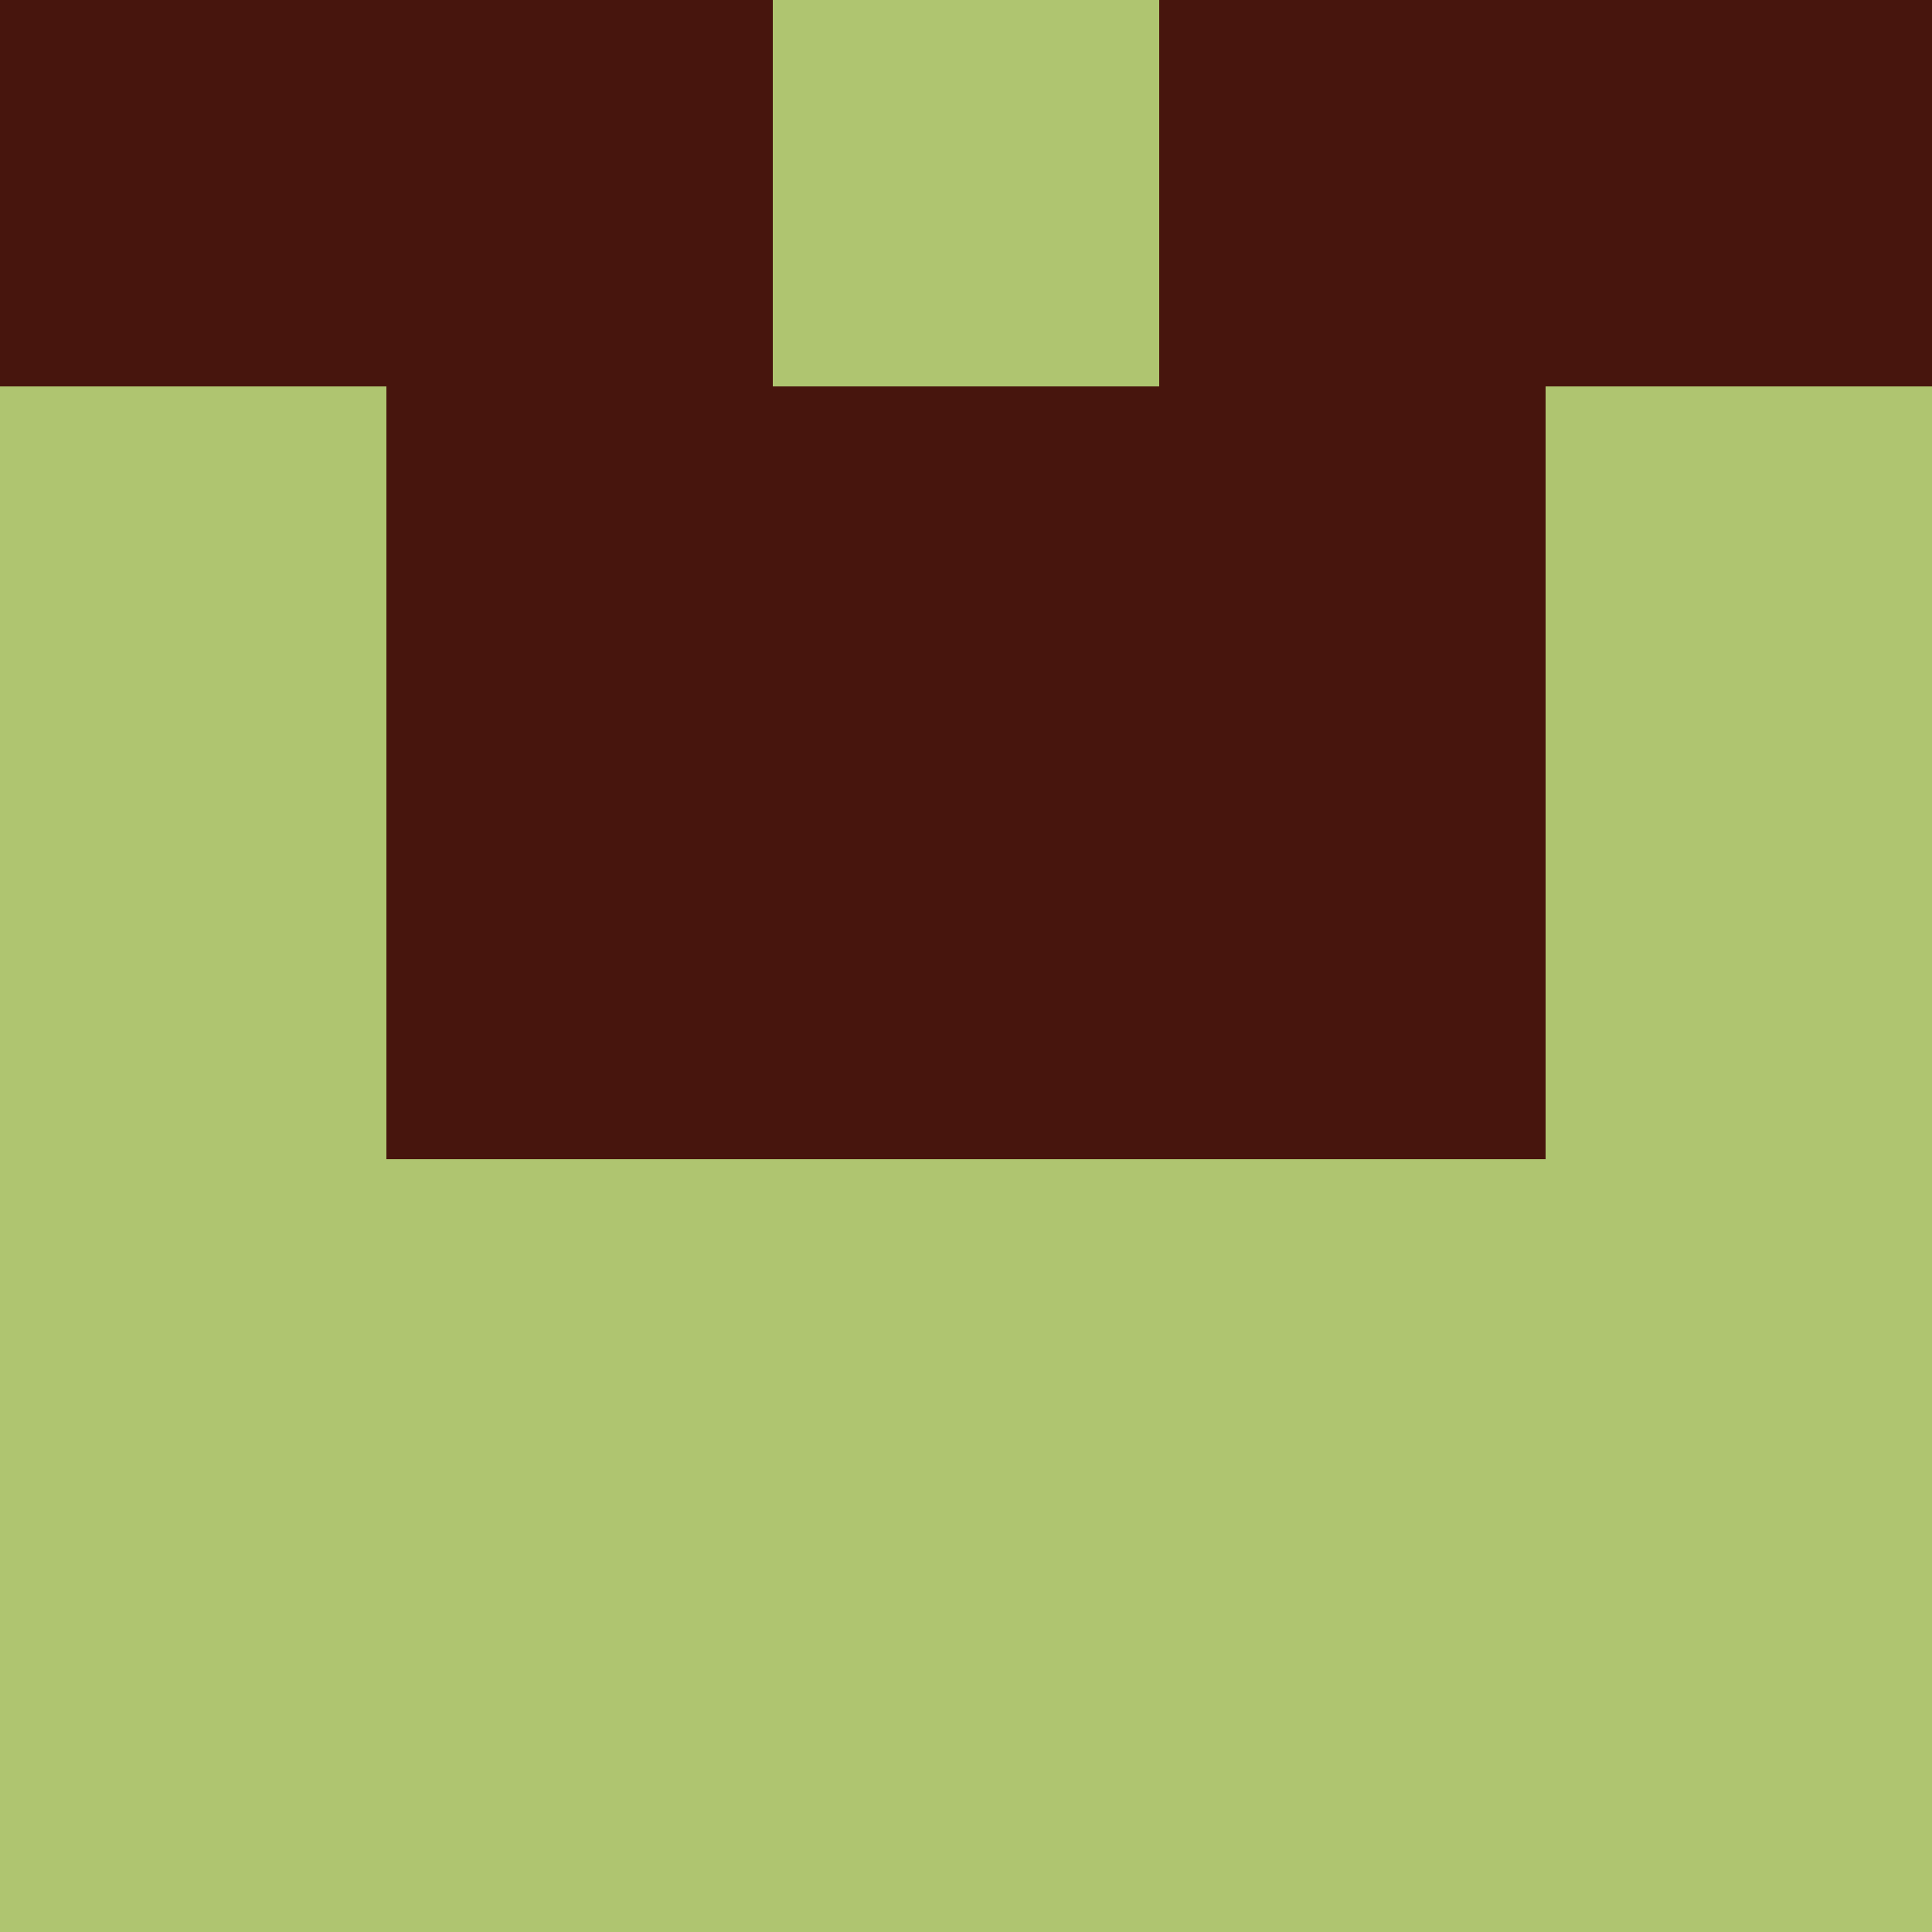 <?xml version="1.0" encoding="utf-8"?>
<!DOCTYPE svg PUBLIC "-//W3C//DTD SVG 20010904//EN"
        "http://www.w3.org/TR/2001/REC-SVG-20010904/DTD/svg10.dtd">
<svg viewBox="0 0 5 5" height="100" width="100" xml:lang="fr"
     xmlns="http://www.w3.org/2000/svg"
     xmlns:xlink="http://www.w3.org/1999/xlink">
            <rect x="0" y="0" height="1" width="1" fill="#47150D"/>
        <rect x="4" y="0" height="1" width="1" fill="#47150D"/>
        <rect x="1" y="0" height="1" width="1" fill="#47150D"/>
        <rect x="3" y="0" height="1" width="1" fill="#47150D"/>
        <rect x="2" y="0" height="1" width="1" fill="#AFC570"/>
                <rect x="0" y="1" height="1" width="1" fill="#AFC570"/>
        <rect x="4" y="1" height="1" width="1" fill="#AFC570"/>
        <rect x="1" y="1" height="1" width="1" fill="#47150D"/>
        <rect x="3" y="1" height="1" width="1" fill="#47150D"/>
        <rect x="2" y="1" height="1" width="1" fill="#47150D"/>
                <rect x="0" y="2" height="1" width="1" fill="#AFC570"/>
        <rect x="4" y="2" height="1" width="1" fill="#AFC570"/>
        <rect x="1" y="2" height="1" width="1" fill="#47150D"/>
        <rect x="3" y="2" height="1" width="1" fill="#47150D"/>
        <rect x="2" y="2" height="1" width="1" fill="#47150D"/>
                <rect x="0" y="3" height="1" width="1" fill="#AFC570"/>
        <rect x="4" y="3" height="1" width="1" fill="#AFC570"/>
        <rect x="1" y="3" height="1" width="1" fill="#AFC570"/>
        <rect x="3" y="3" height="1" width="1" fill="#AFC570"/>
        <rect x="2" y="3" height="1" width="1" fill="#AFC570"/>
                <rect x="0" y="4" height="1" width="1" fill="#AFC570"/>
        <rect x="4" y="4" height="1" width="1" fill="#AFC570"/>
        <rect x="1" y="4" height="1" width="1" fill="#AFC570"/>
        <rect x="3" y="4" height="1" width="1" fill="#AFC570"/>
        <rect x="2" y="4" height="1" width="1" fill="#AFC570"/>
        </svg>